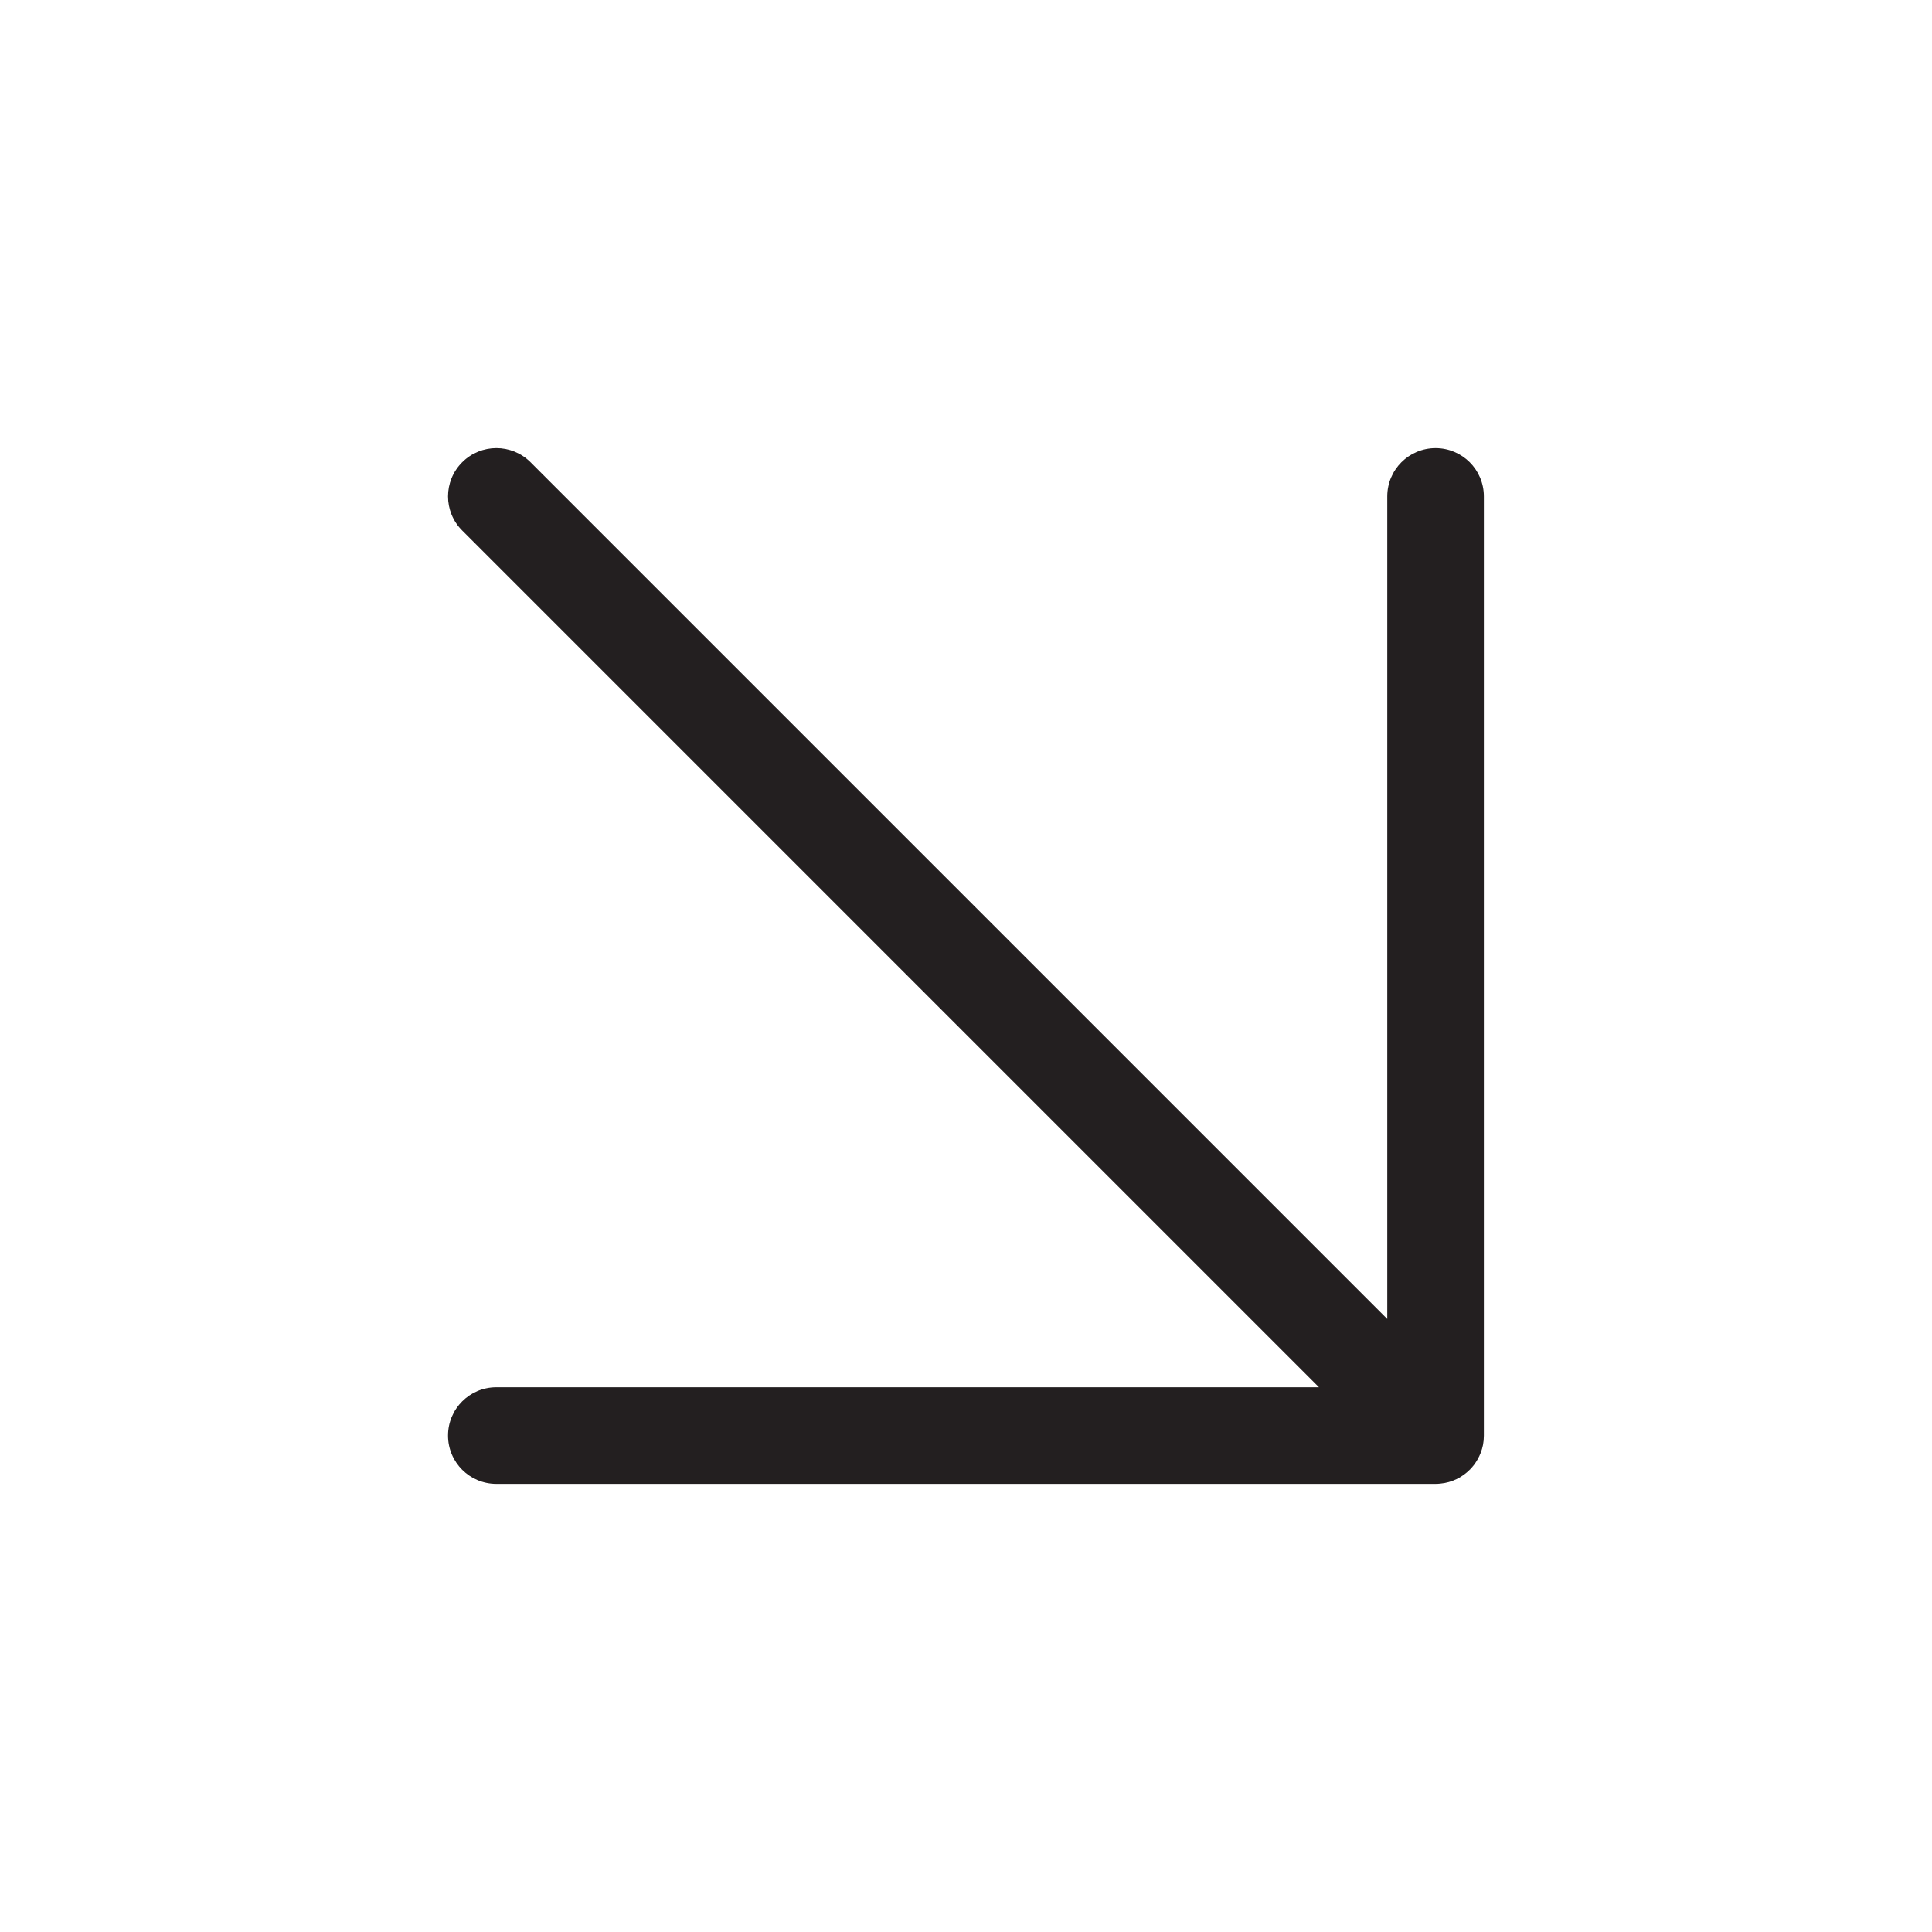 <?xml version="1.0" encoding="UTF-8"?>
<svg id="icons" xmlns="http://www.w3.org/2000/svg" viewBox="0 0 200 200">
  <defs>
    <style>
      .cls-1 {
        fill: #231f20;
      }
    </style>
  </defs>
  <path class="cls-1" d="m152.14,152.15c.32-.32.59-.67.81-1.06-.21.38-.48.74-.8,1.06h-.01Z"/>
  <path class="cls-1" d="m153.61,51.39v97.23c0,.33-.03.65-.09.96-.11.54-.3,1.05-.57,1.51-.22.39-.49.74-.81,1.06-.79.79-1.84,1.32-3.02,1.43-.17.02-.34.03-.51.03H51.38c-2.76,0-5-2.23-5-5s2.24-5,5-5h85.16L47.85,54.92c-1.96-1.95-1.96-5.12,0-7.07,1.95-1.95,5.12-1.95,7.07,0l88.69,88.69V51.39c0-2.77,2.24-5,5-5s5,2.23,5,5Z"/>
</svg>